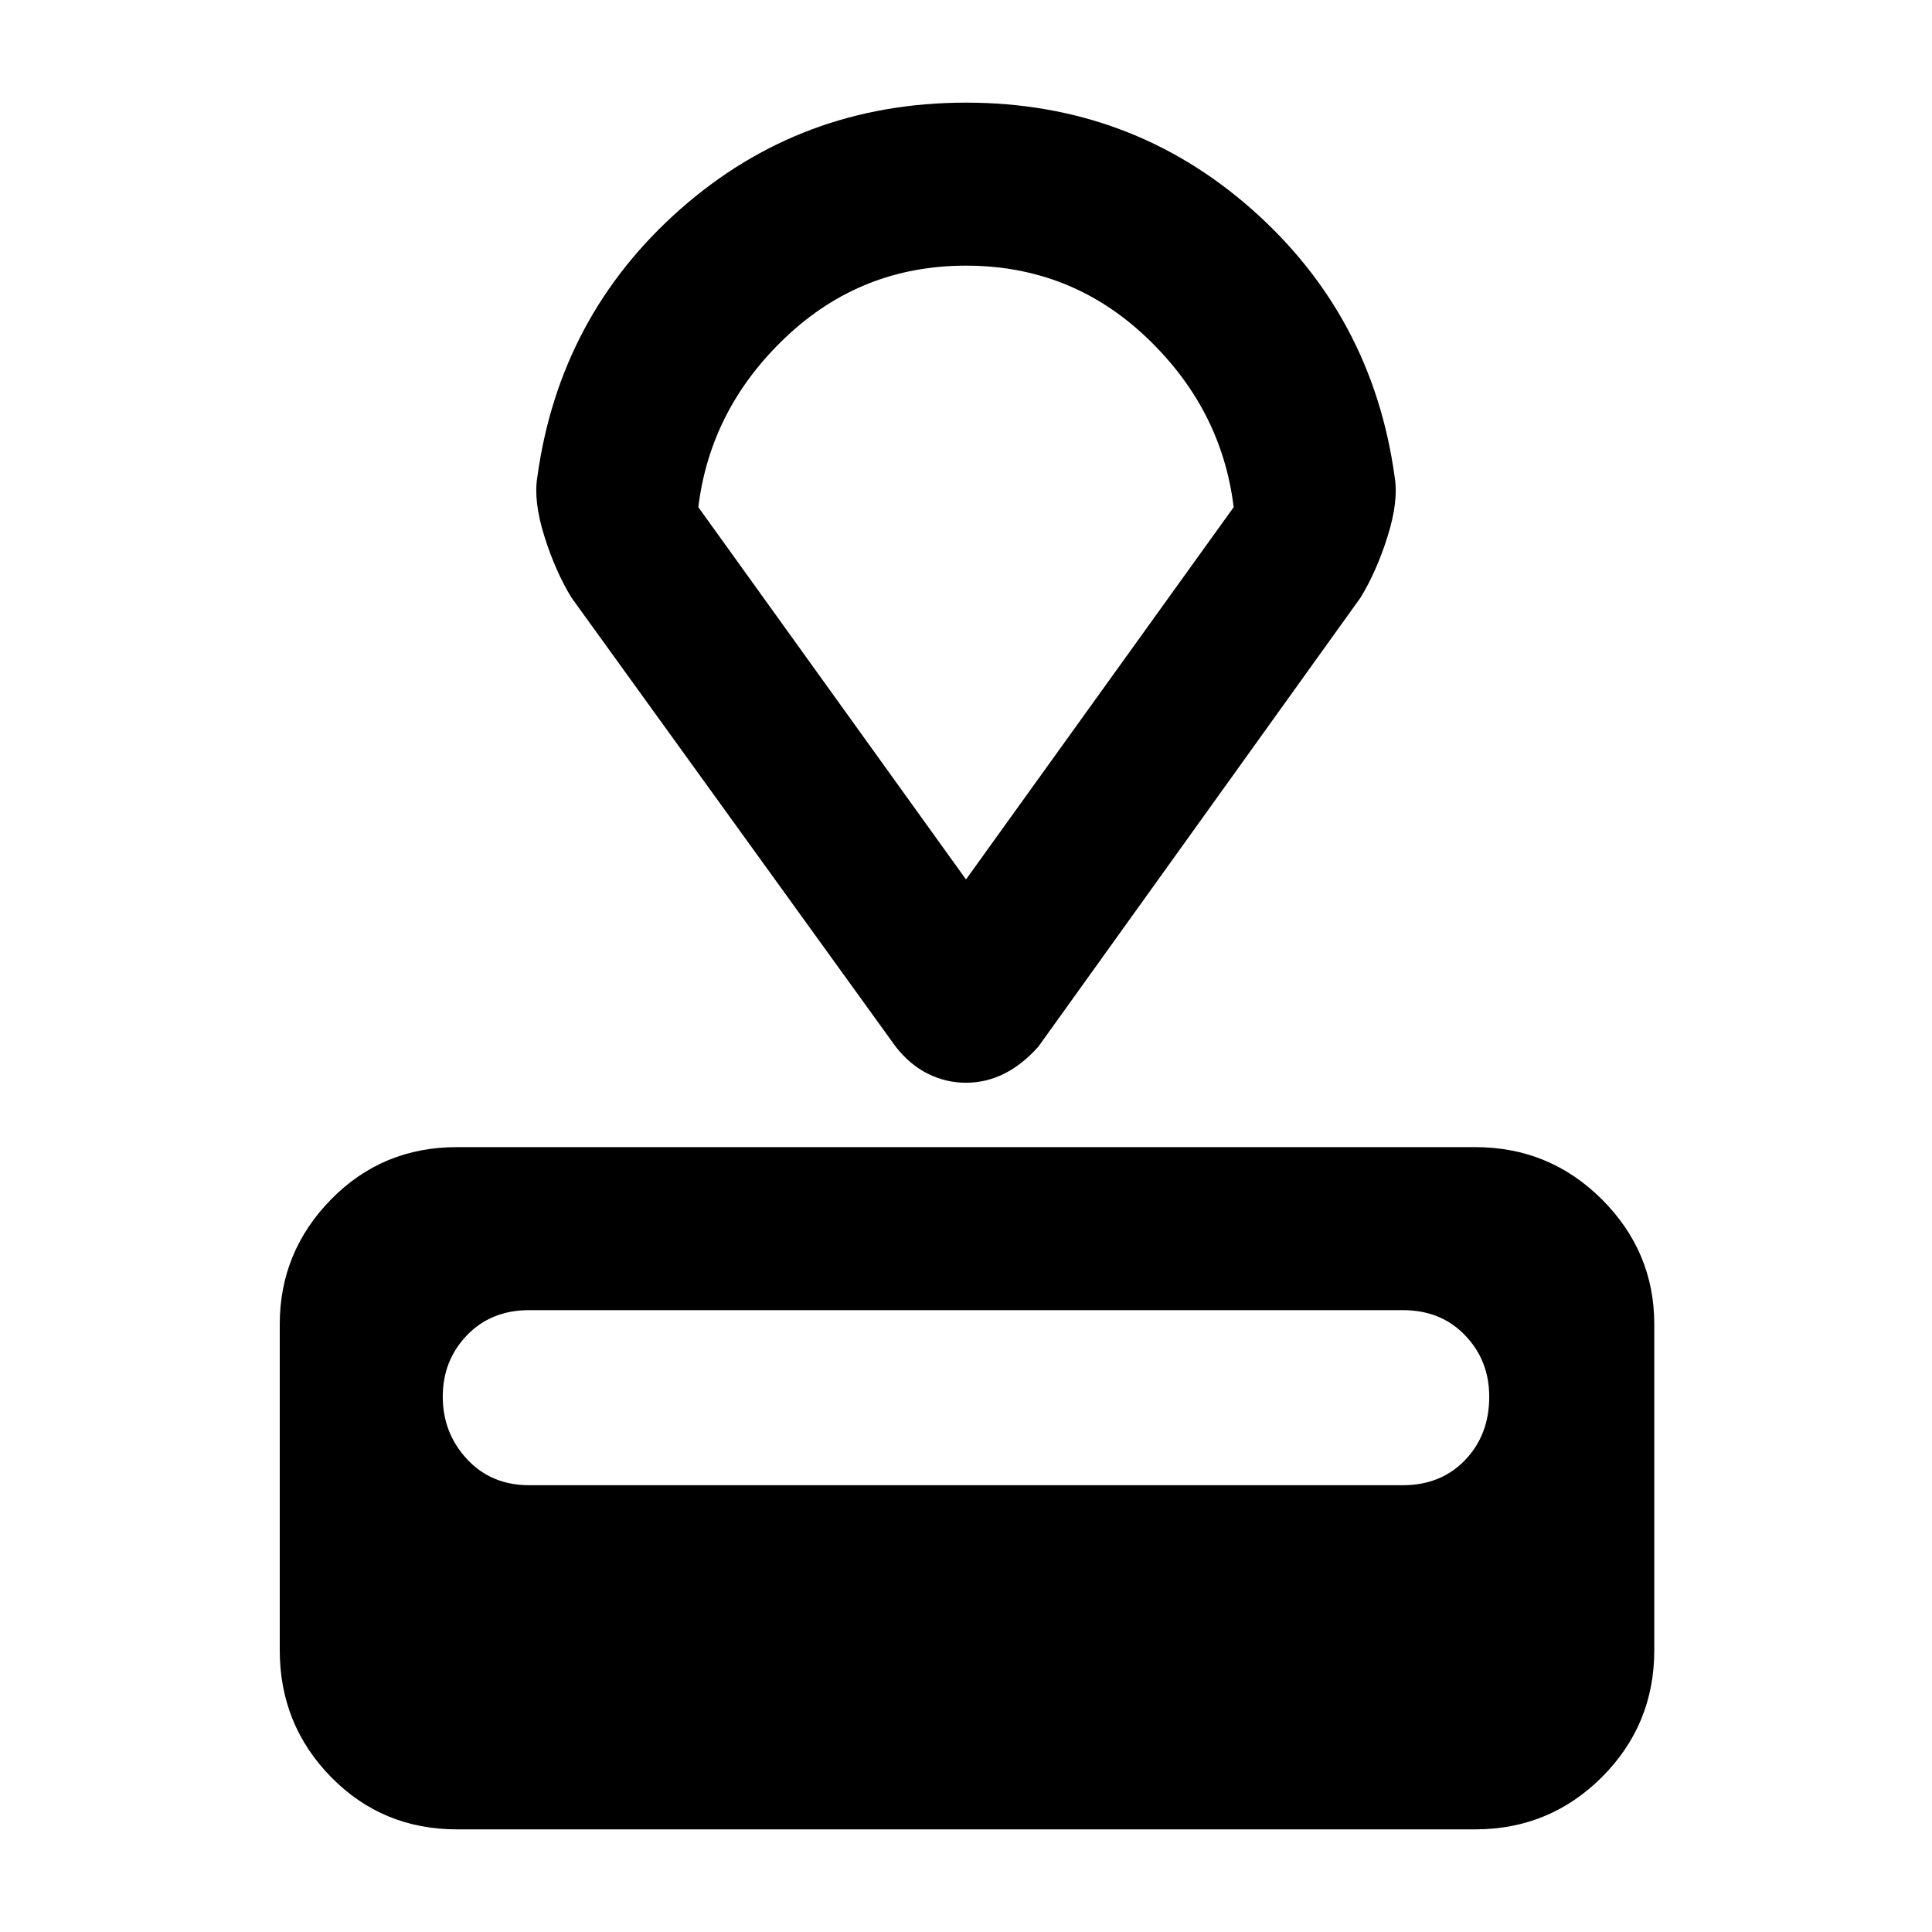 <svg xmlns="http://www.w3.org/2000/svg" height="40" width="40"><path d="M30.542 37.875H9.458Q7.917 37.875 6.854 36.792Q5.792 35.708 5.792 34.167V27.417Q5.792 25.917 6.854 24.833Q7.917 23.75 9.458 23.75H30.542Q32.083 23.75 33.167 24.833Q34.25 25.917 34.25 27.417V34.167Q34.25 35.708 33.167 36.792Q32.083 37.875 30.542 37.875ZM29.042 30.75Q29.833 30.75 30.333 30.229Q30.833 29.708 30.833 28.917Q30.833 28.167 30.333 27.646Q29.833 27.125 29.042 27.125H10.958Q10.167 27.125 9.667 27.646Q9.167 28.167 9.167 28.917Q9.167 29.667 9.667 30.208Q10.167 30.75 10.958 30.75ZM28.167 12.375 21.5 21.667Q21.167 22.042 20.792 22.229Q20.417 22.417 20 22.417Q19.583 22.417 19.208 22.229Q18.833 22.042 18.542 21.667L11.833 12.375Q11.5 11.833 11.271 11.104Q11.042 10.375 11.125 9.875Q11.583 6.542 14.083 4.333Q16.583 2.125 20 2.125Q23.417 2.125 25.917 4.333Q28.417 6.542 28.875 9.875Q28.958 10.375 28.729 11.104Q28.5 11.833 28.167 12.375ZM20 18.208 25.542 10.5Q25.292 8.458 23.729 6.979Q22.167 5.5 20 5.5Q17.833 5.5 16.271 6.979Q14.708 8.458 14.458 10.5ZM20 11.833Q20 11.833 20 11.833Q20 11.833 20 11.833Q20 11.833 20 11.833Q20 11.833 20 11.833Z"/></svg>
